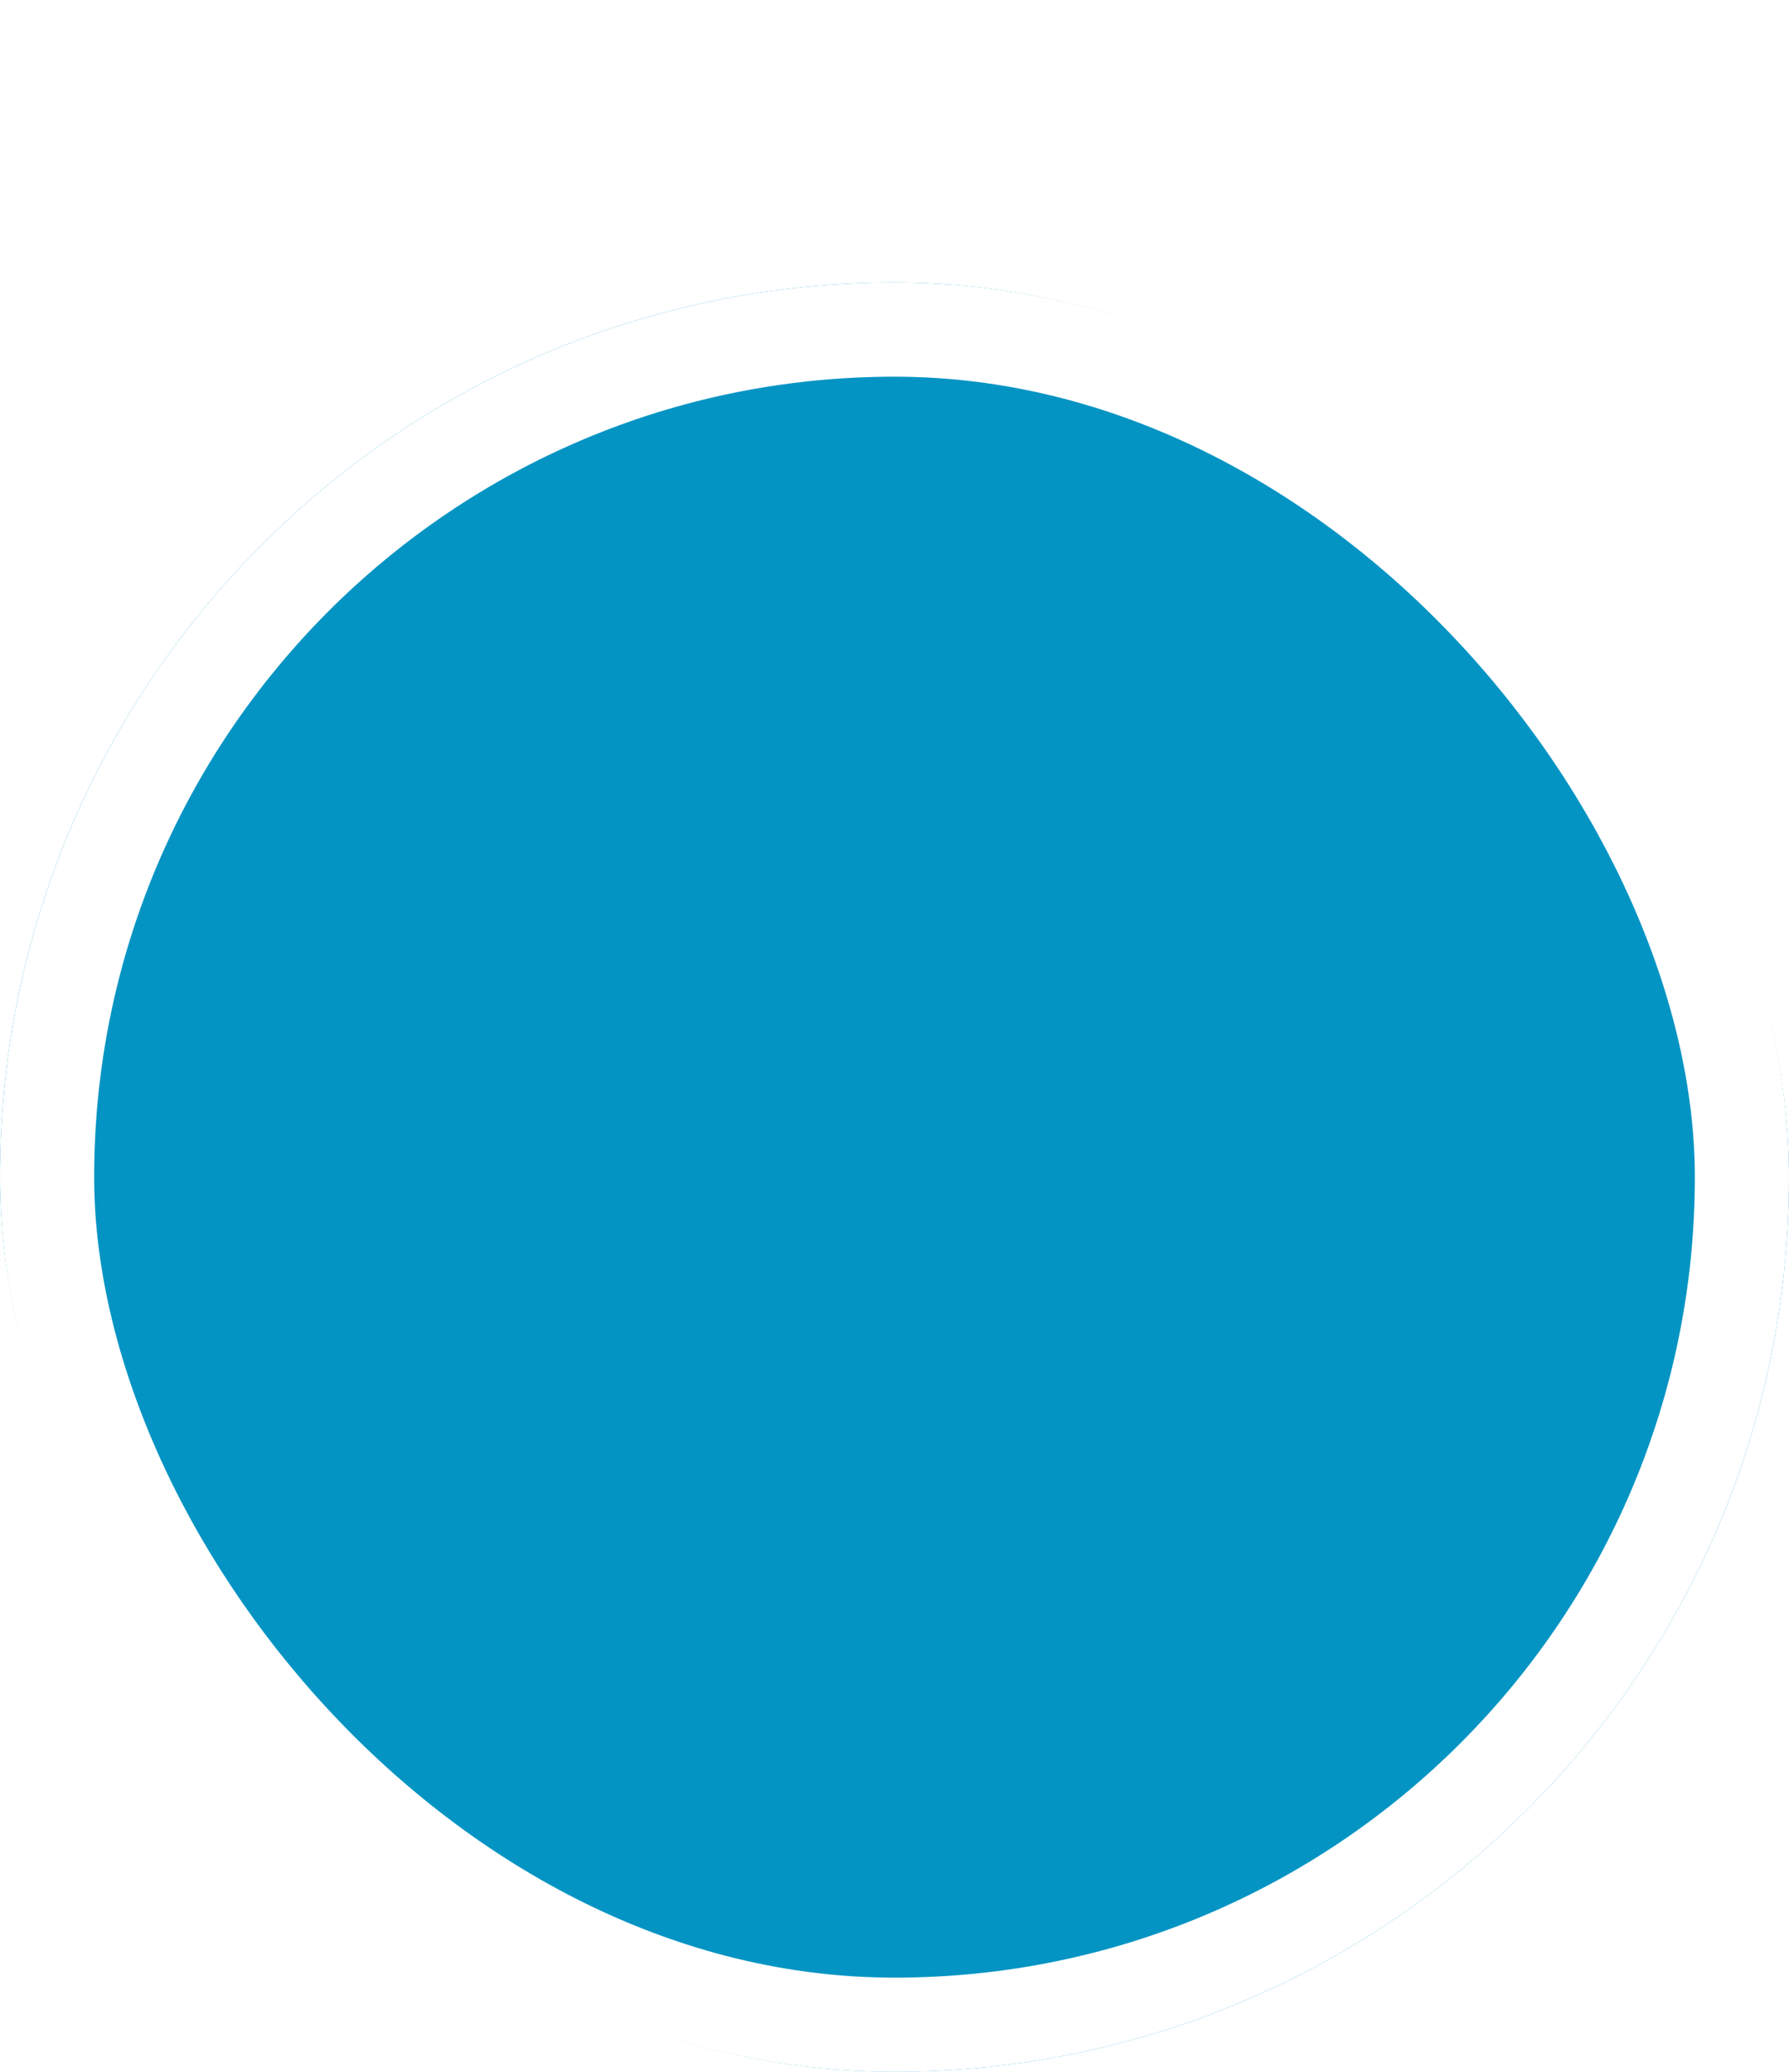 <svg width="19" height="22" viewBox="0 0 19 22" fill="none" xmlns="http://www.w3.org/2000/svg">
<g filter="url(#filter0_d_0_198)">
<rect x="-1.81198e-05" y="-1.52588e-05" width="19" height="19" rx="9.5" fill="#0394C3"/>
<rect x="0.5" y="0.5" width="18" height="18" rx="9" stroke="white"/>
</g>
<defs>
<filter id="filter0_d_0_198" x="-1.81198e-05" y="-1.52588e-05" width="19" height="22" filterUnits="userSpaceOnUse" color-interpolation-filters="sRGB">
<feFlood flood-opacity="0" result="BackgroundImageFix"/>
<feColorMatrix in="SourceAlpha" type="matrix" values="0 0 0 0 0 0 0 0 0 0 0 0 0 0 0 0 0 0 127 0" result="hardAlpha"/>
<feOffset dy="3"/>
<feComposite in2="hardAlpha" operator="out"/>
<feColorMatrix type="matrix" values="0 0 0 0 0 0 0 0 0 0 0 0 0 0 0 0 0 0 0.25 0"/>
<feBlend mode="normal" in2="BackgroundImageFix" result="effect1_dropShadow_0_198"/>
<feBlend mode="normal" in="SourceGraphic" in2="effect1_dropShadow_0_198" result="shape"/>
</filter>
</defs>
</svg>
